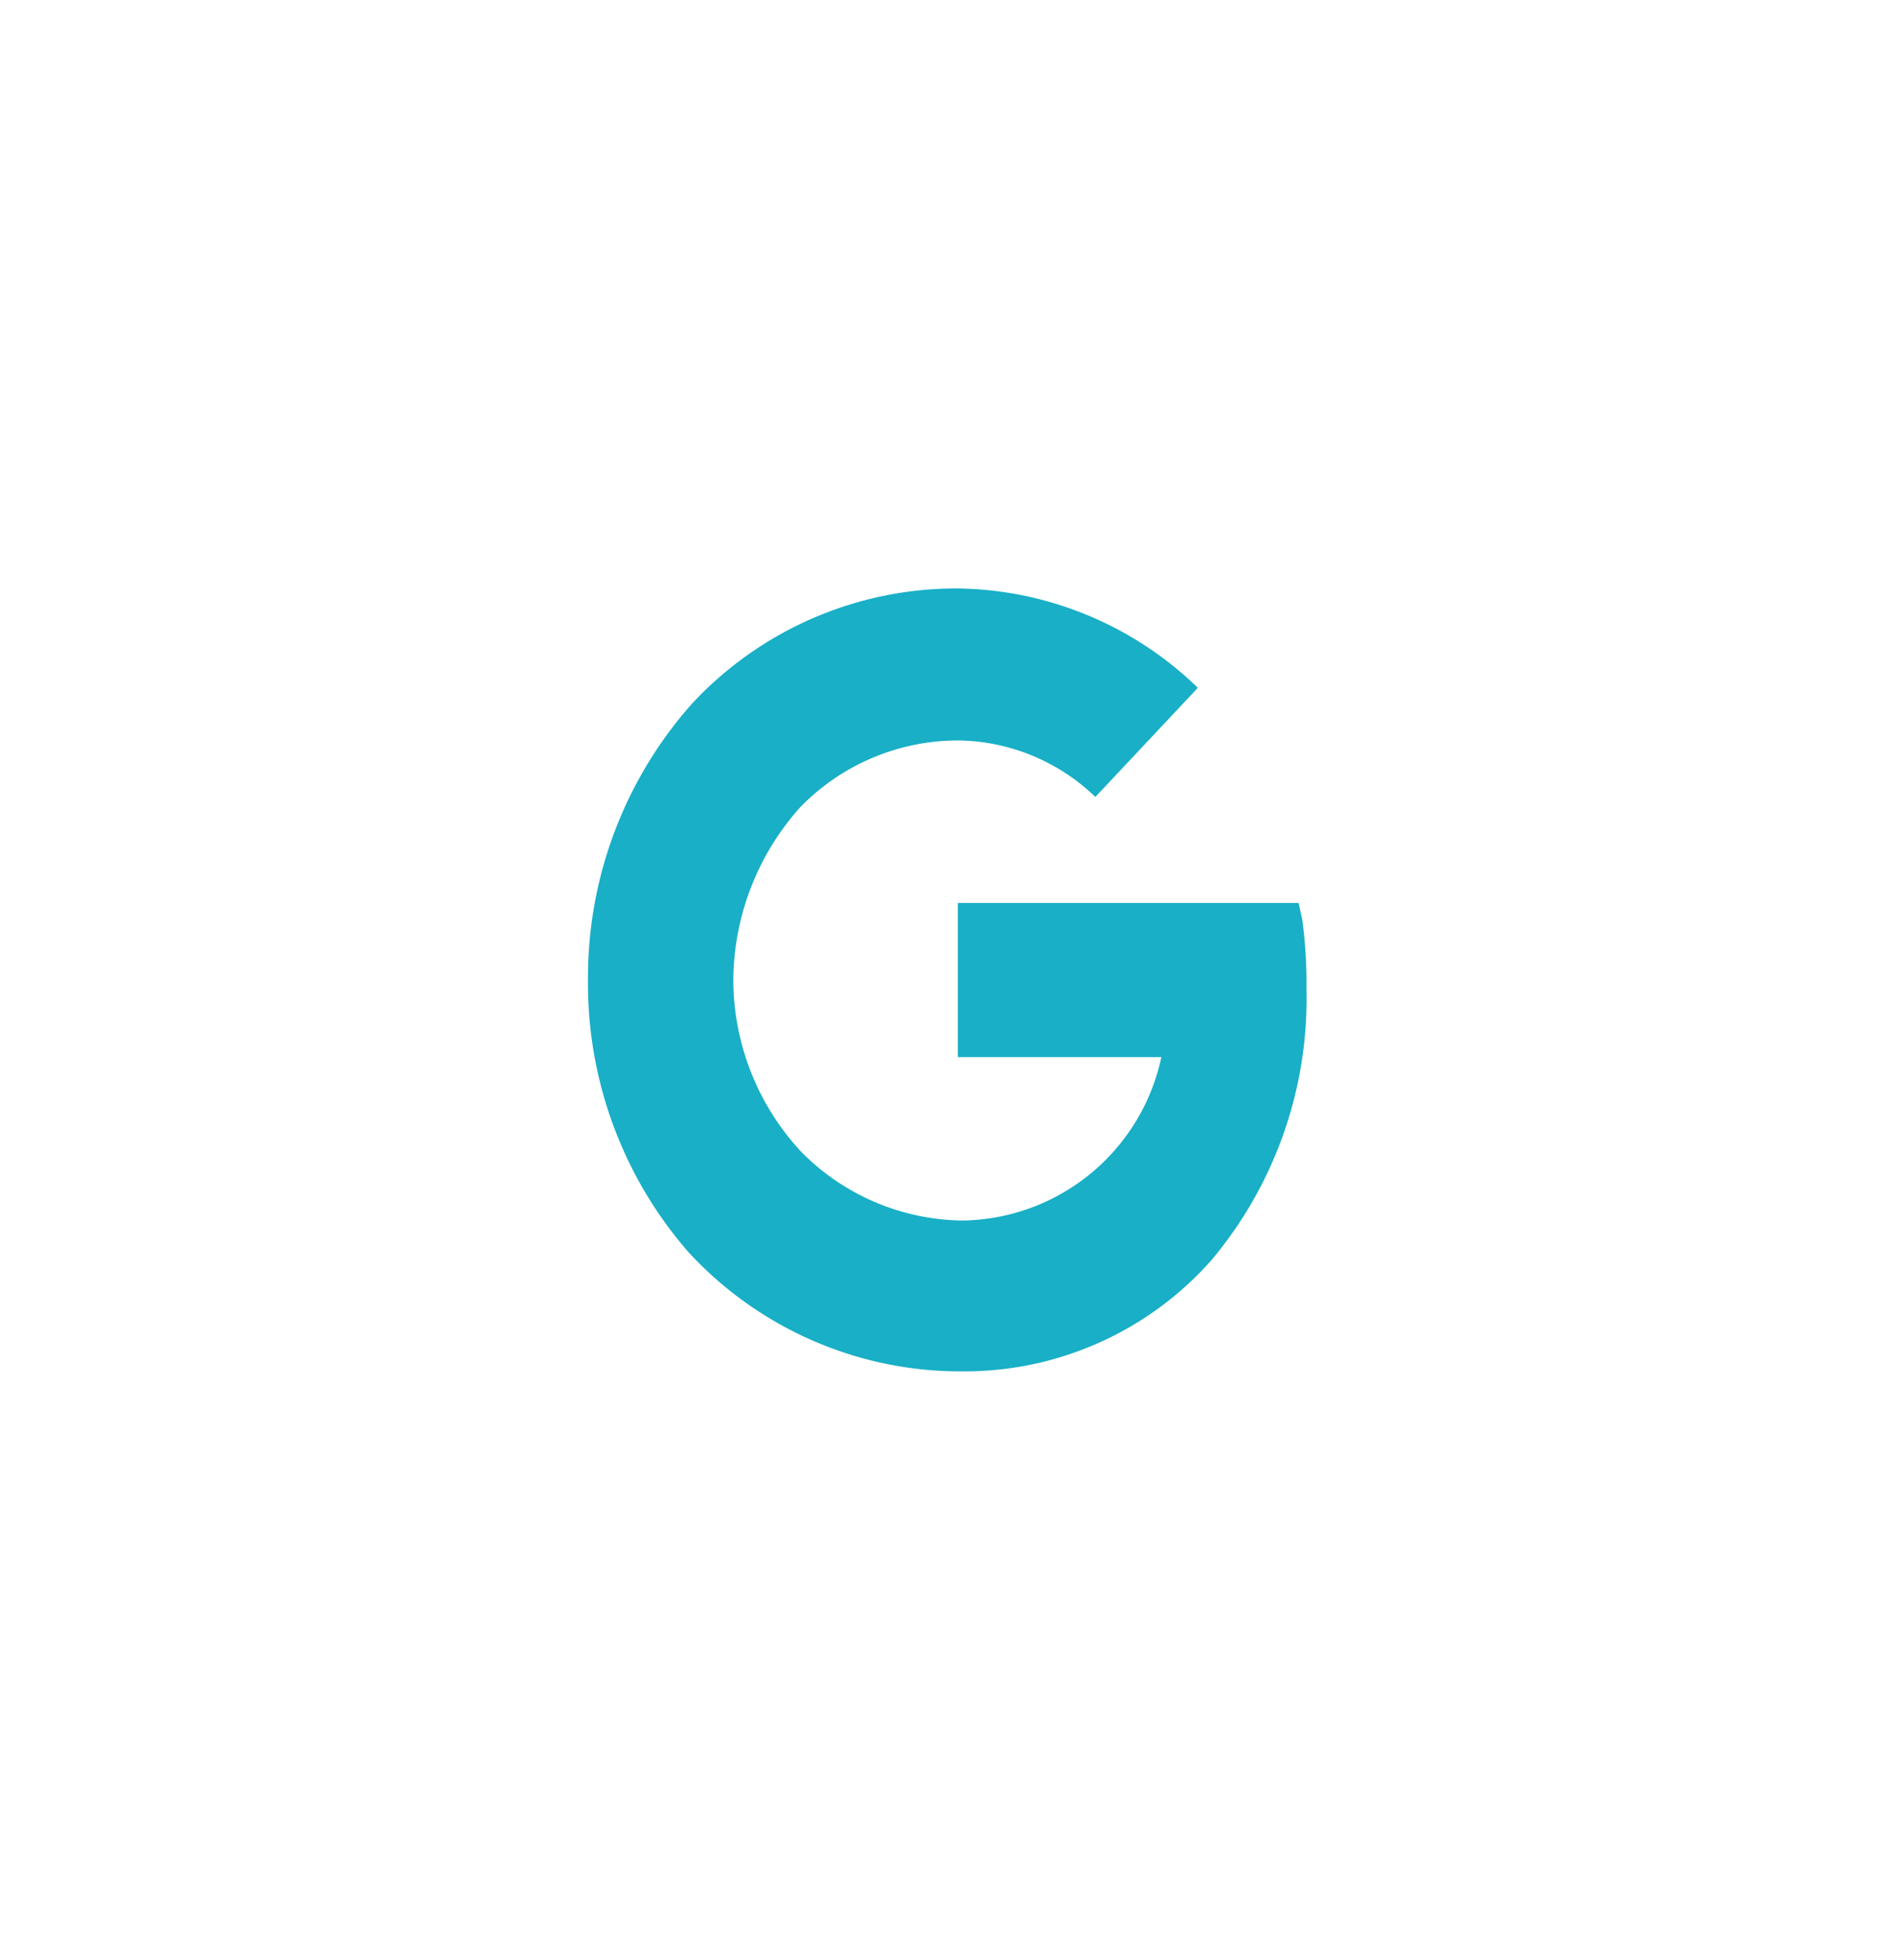 <svg xmlns="http://www.w3.org/2000/svg" xmlns:xlink="http://www.w3.org/1999/xlink" width="28.992" height="29.972" viewBox="0 0 28.992 29.972">
  <defs>
    <filter id="Icon_ionic-logo-google" x="0" y="0" width="28.992" height="29.972" filterUnits="userSpaceOnUse">
      <feOffset dy="3" input="SourceAlpha"/>
      <feGaussianBlur stdDeviation="3" result="blur"/>
      <feFlood flood-color="#18afc7" flood-opacity="0.49"/>
      <feComposite operator="in" in2="blur"/>
      <feComposite in="SourceGraphic"/>
    </filter>
  </defs>
  <g transform="matrix(1, 0, 0, 1, 0, 0)" filter="url(#Icon_ionic-logo-google)">
    <path id="Icon_ionic-logo-google-2" data-name="Icon ionic-logo-google" d="M14.584,8.446l-.057-.256H9.314v2.358h3.114a3.156,3.156,0,0,1-3.05,2.5,3.525,3.525,0,0,1-2.454-1.045A3.873,3.873,0,0,1,5.879,9.364a4,4,0,0,1,1.026-2.64A3.373,3.373,0,0,1,9.344,5.705a3.08,3.08,0,0,1,2.074.864L12.986,4.9a5.373,5.373,0,0,0-3.694-1.52h0A5.526,5.526,0,0,0,5.251,5.138,6.3,6.3,0,0,0,3.656,9.367a6.247,6.247,0,0,0,1.533,4.16,5.66,5.66,0,0,0,4.216,1.828,5.043,5.043,0,0,0,3.788-1.7,6.216,6.216,0,0,0,1.455-4.139A7.355,7.355,0,0,0,14.584,8.446Z" transform="translate(5.34 2.62)" fill="#18afc7"/>
  </g>
</svg>

